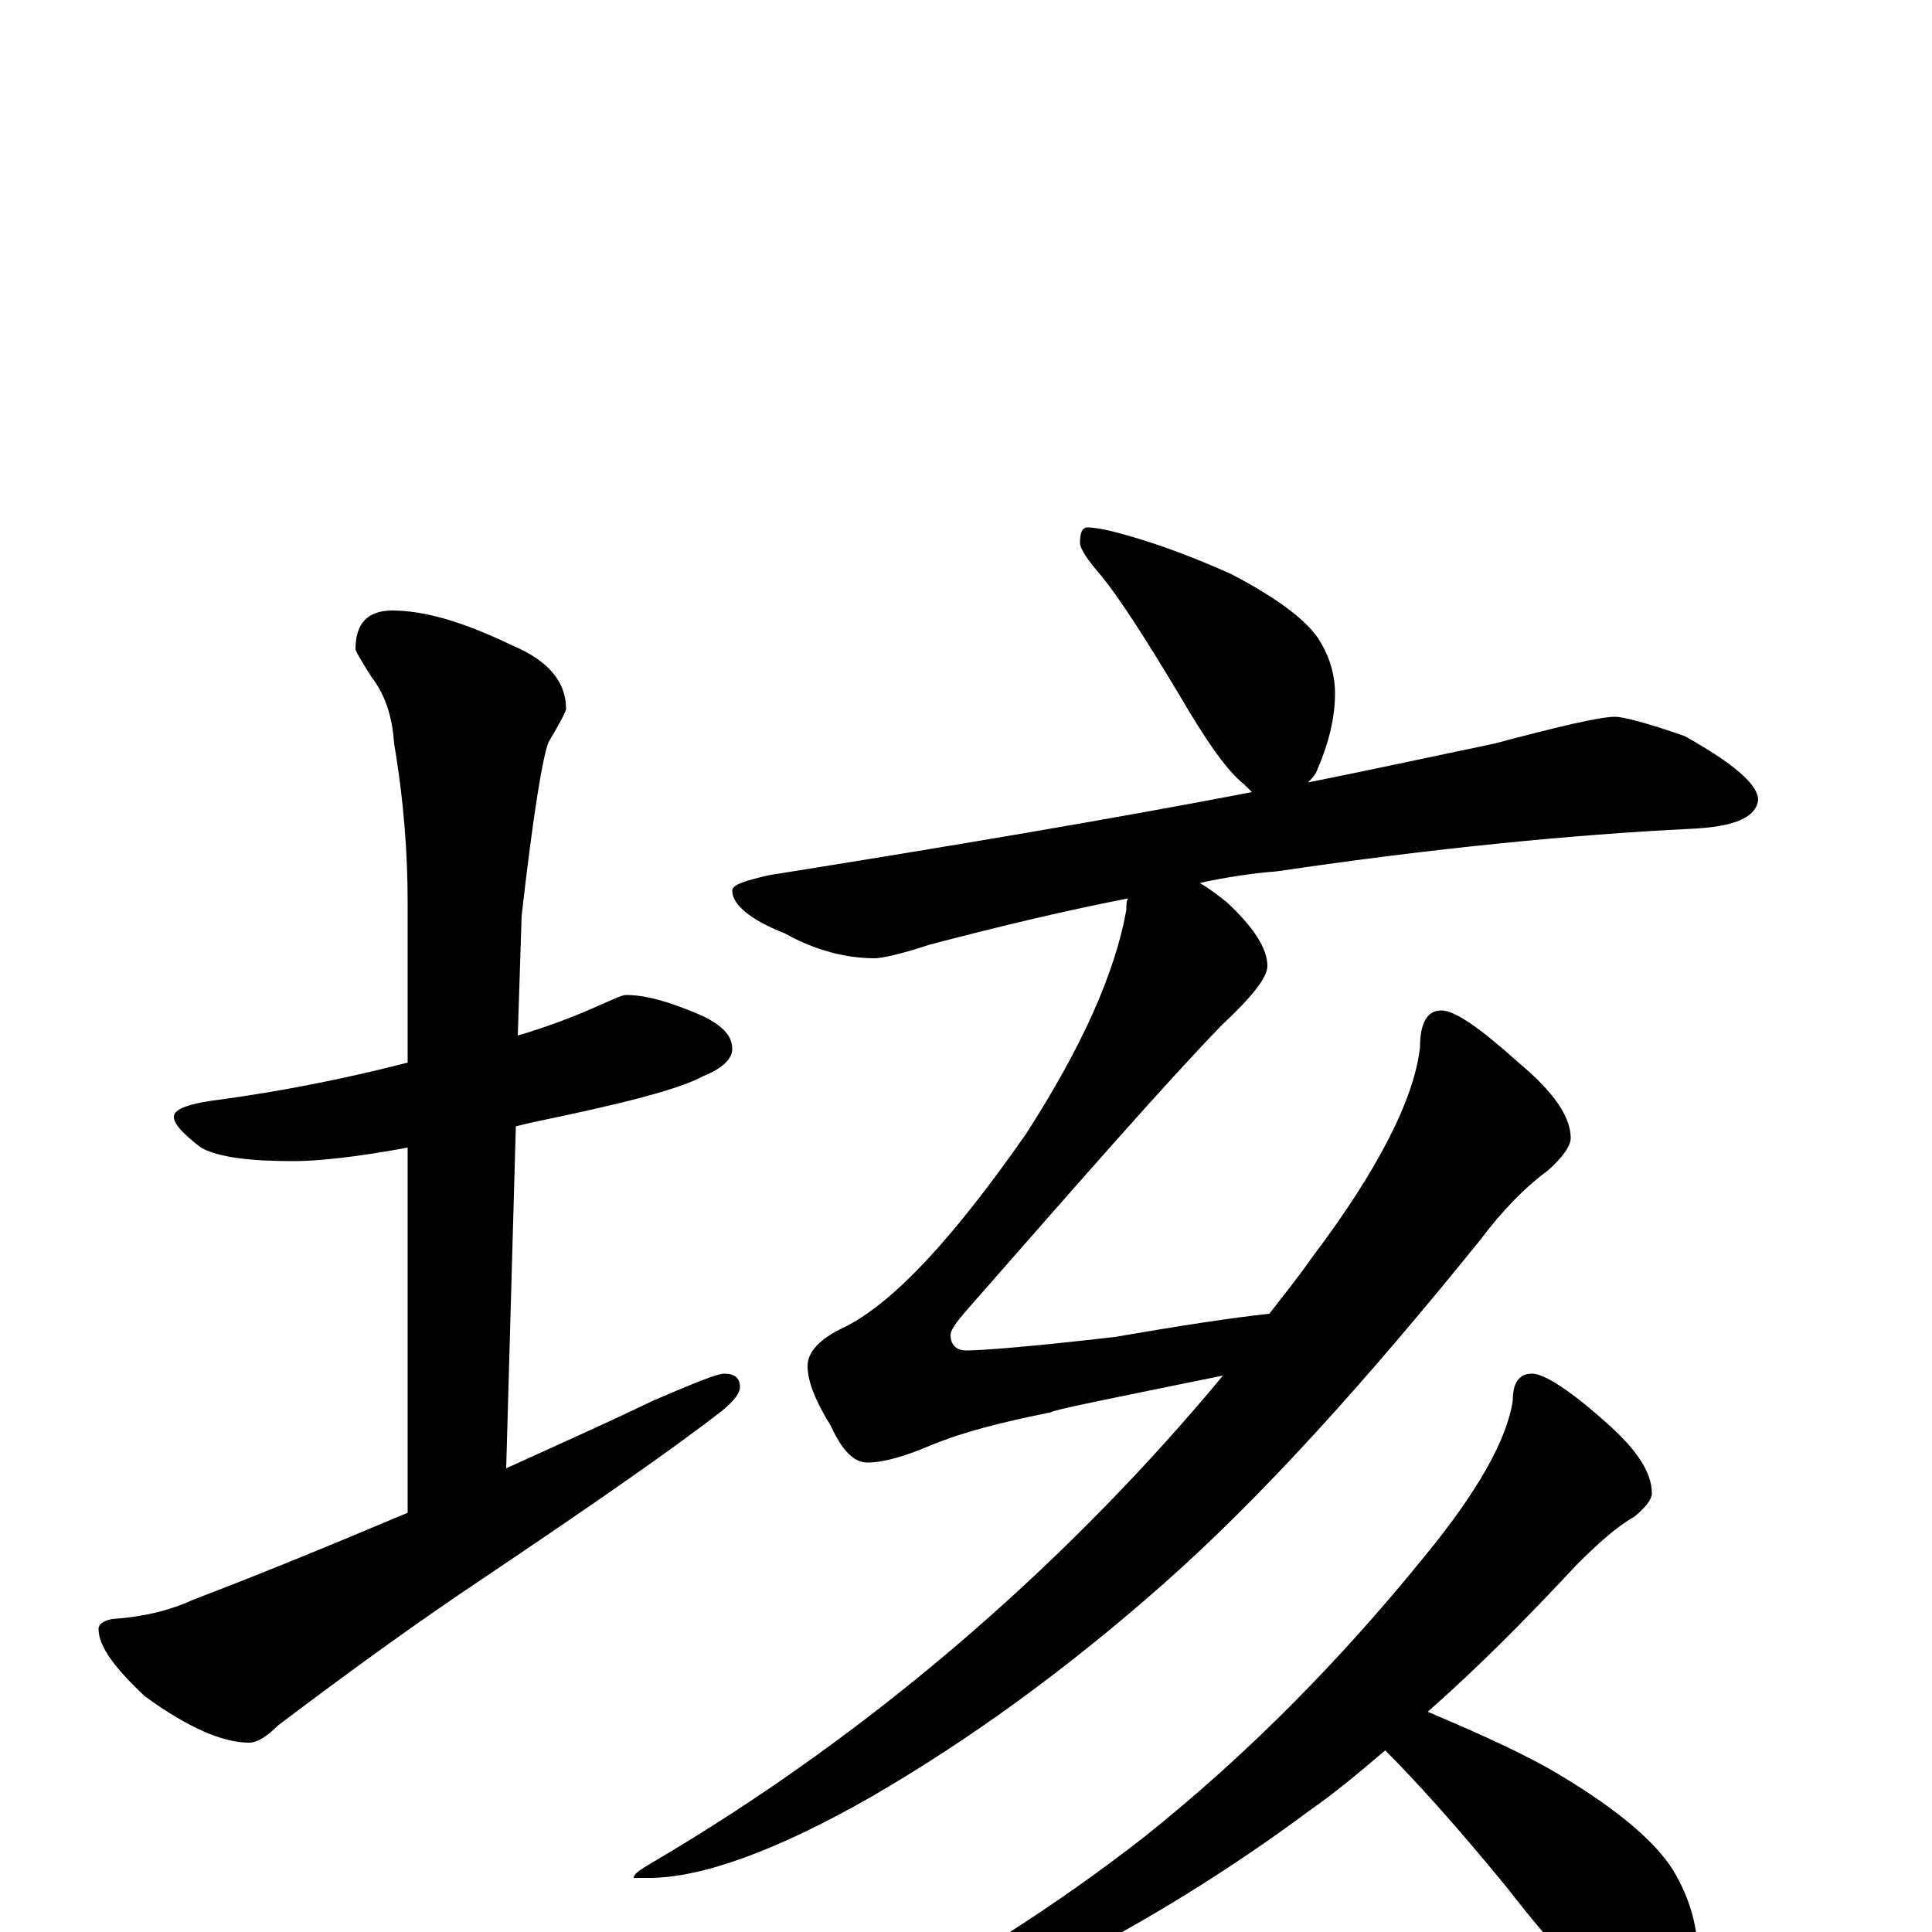 <?xml version="1.0" encoding="utf-8" ?>
<!DOCTYPE svg PUBLIC "-//W3C//DTD SVG 1.1//EN" "http://www.w3.org/Graphics/SVG/1.1/DTD/svg11.dtd">
<svg version="1.1" id="Layer_1" xmlns="http://www.w3.org/2000/svg" xmlns:xlink="http://www.w3.org/1999/xlink" x="0px" y="145px" width="1000px" height="1000px" viewBox="0 0 1000 1000" enable-background="new 0 0 1000 1000" xml:space="preserve">
<g id="Layer_1">
<path id="glyph" transform="matrix(1 0 0 -1 0 1000)" d="M324,485C335,485 348,481 364,474C374,469 379,464 379,457C379,452 374,447 364,443C351,436 323,429 280,420C275,419 271,418 267,417l-5,-177C286,251 311,262 338,275C359,284 371,289 375,289C380,289 383,287 383,282C383,279 380,275 374,270C347,249 305,220 250,183C220,163 185,138 144,107C138,101 133,98 129,98C115,98 97,106 75,122C59,137 51,148 51,157C51,159 53,161 58,162C73,163 87,166 100,172C129,183 166,198 211,217l0,189C184,401 164,399 152,399C129,399 113,401 104,406C95,413 90,418 90,422C90,426 98,429 115,431C144,435 176,441 211,450l0,83C211,558 209,586 204,615C203,630 199,641 192,650C187,658 184,663 184,664C184,677 190,684 203,684C220,684 240,678 265,666C284,658 293,647 293,633C293,632 290,626 284,616C281,609 276,579 270,526l-2,-62C285,469 300,475 311,480C318,483 322,485 324,485M563,727C566,727 573,726 583,723C601,718 619,711 637,703C660,691 675,680 682,670C688,661 691,651 691,641C691,629 688,616 682,602C681,599 679,597 677,595C712,602 744,609 773,615C807,624 828,629 836,629C840,629 852,626 872,619C897,605 910,594 910,586C909,577 898,572 875,571C814,568 742,561 661,549C648,548 635,546 621,543C626,540 630,537 635,533C649,520 656,509 656,500C656,494 648,484 632,469C603,439 561,391 504,326C496,317 492,312 492,309C492,304 495,301 500,301C508,301 534,303 577,308C612,314 638,318 657,320C664,329 672,339 679,349C713,394 732,431 735,458C735,471 739,477 746,477C753,477 766,468 786,450C804,435 813,422 813,411C813,407 809,401 801,394C790,386 778,374 766,358C707,285 653,225 602,180C551,135 501,99 451,70C402,42 363,28 336,28l-8,0C328,30 331,32 336,35C394,69 450,109 504,156C551,197 594,241 633,288C574,276 544,270 544,269C519,264 499,259 482,252C468,246 457,243 449,243C442,243 436,249 430,262C422,275 418,285 418,293C418,300 424,307 437,313C463,326 494,360 531,413C560,458 577,496 583,529C583,532 583,534 584,535C553,529 519,521 481,511C466,506 456,504 453,504C438,504 422,508 406,517C388,524 379,532 379,539C379,542 385,544 398,547C492,562 575,576 648,590C647,591 645,593 644,594C635,601 624,617 610,641C592,671 579,691 570,702C563,710 559,716 559,719C559,724 560,727 563,727M793,289C799,289 812,281 831,264C847,250 855,238 855,227C855,224 852,220 846,215C837,210 827,201 816,190C789,161 764,136 739,114C760,105 781,96 801,85C834,66 856,48 866,32C875,17 879,2 879,-15C879,-22 877,-29 874,-37C870,-43 865,-46 859,-46C855,-46 848,-43 838,-37C823,-28 804,-8 780,23C753,56 732,79 717,94C704,83 691,72 678,63C635,31 592,5 551,-16C509,-36 476,-46 453,-46l-8,0C445,-45 447,-43 452,-41C500,-16 547,14 592,49C646,92 694,141 737,194C765,228 780,255 783,275C783,284 786,289 793,289z"/>
</g>
</svg>
